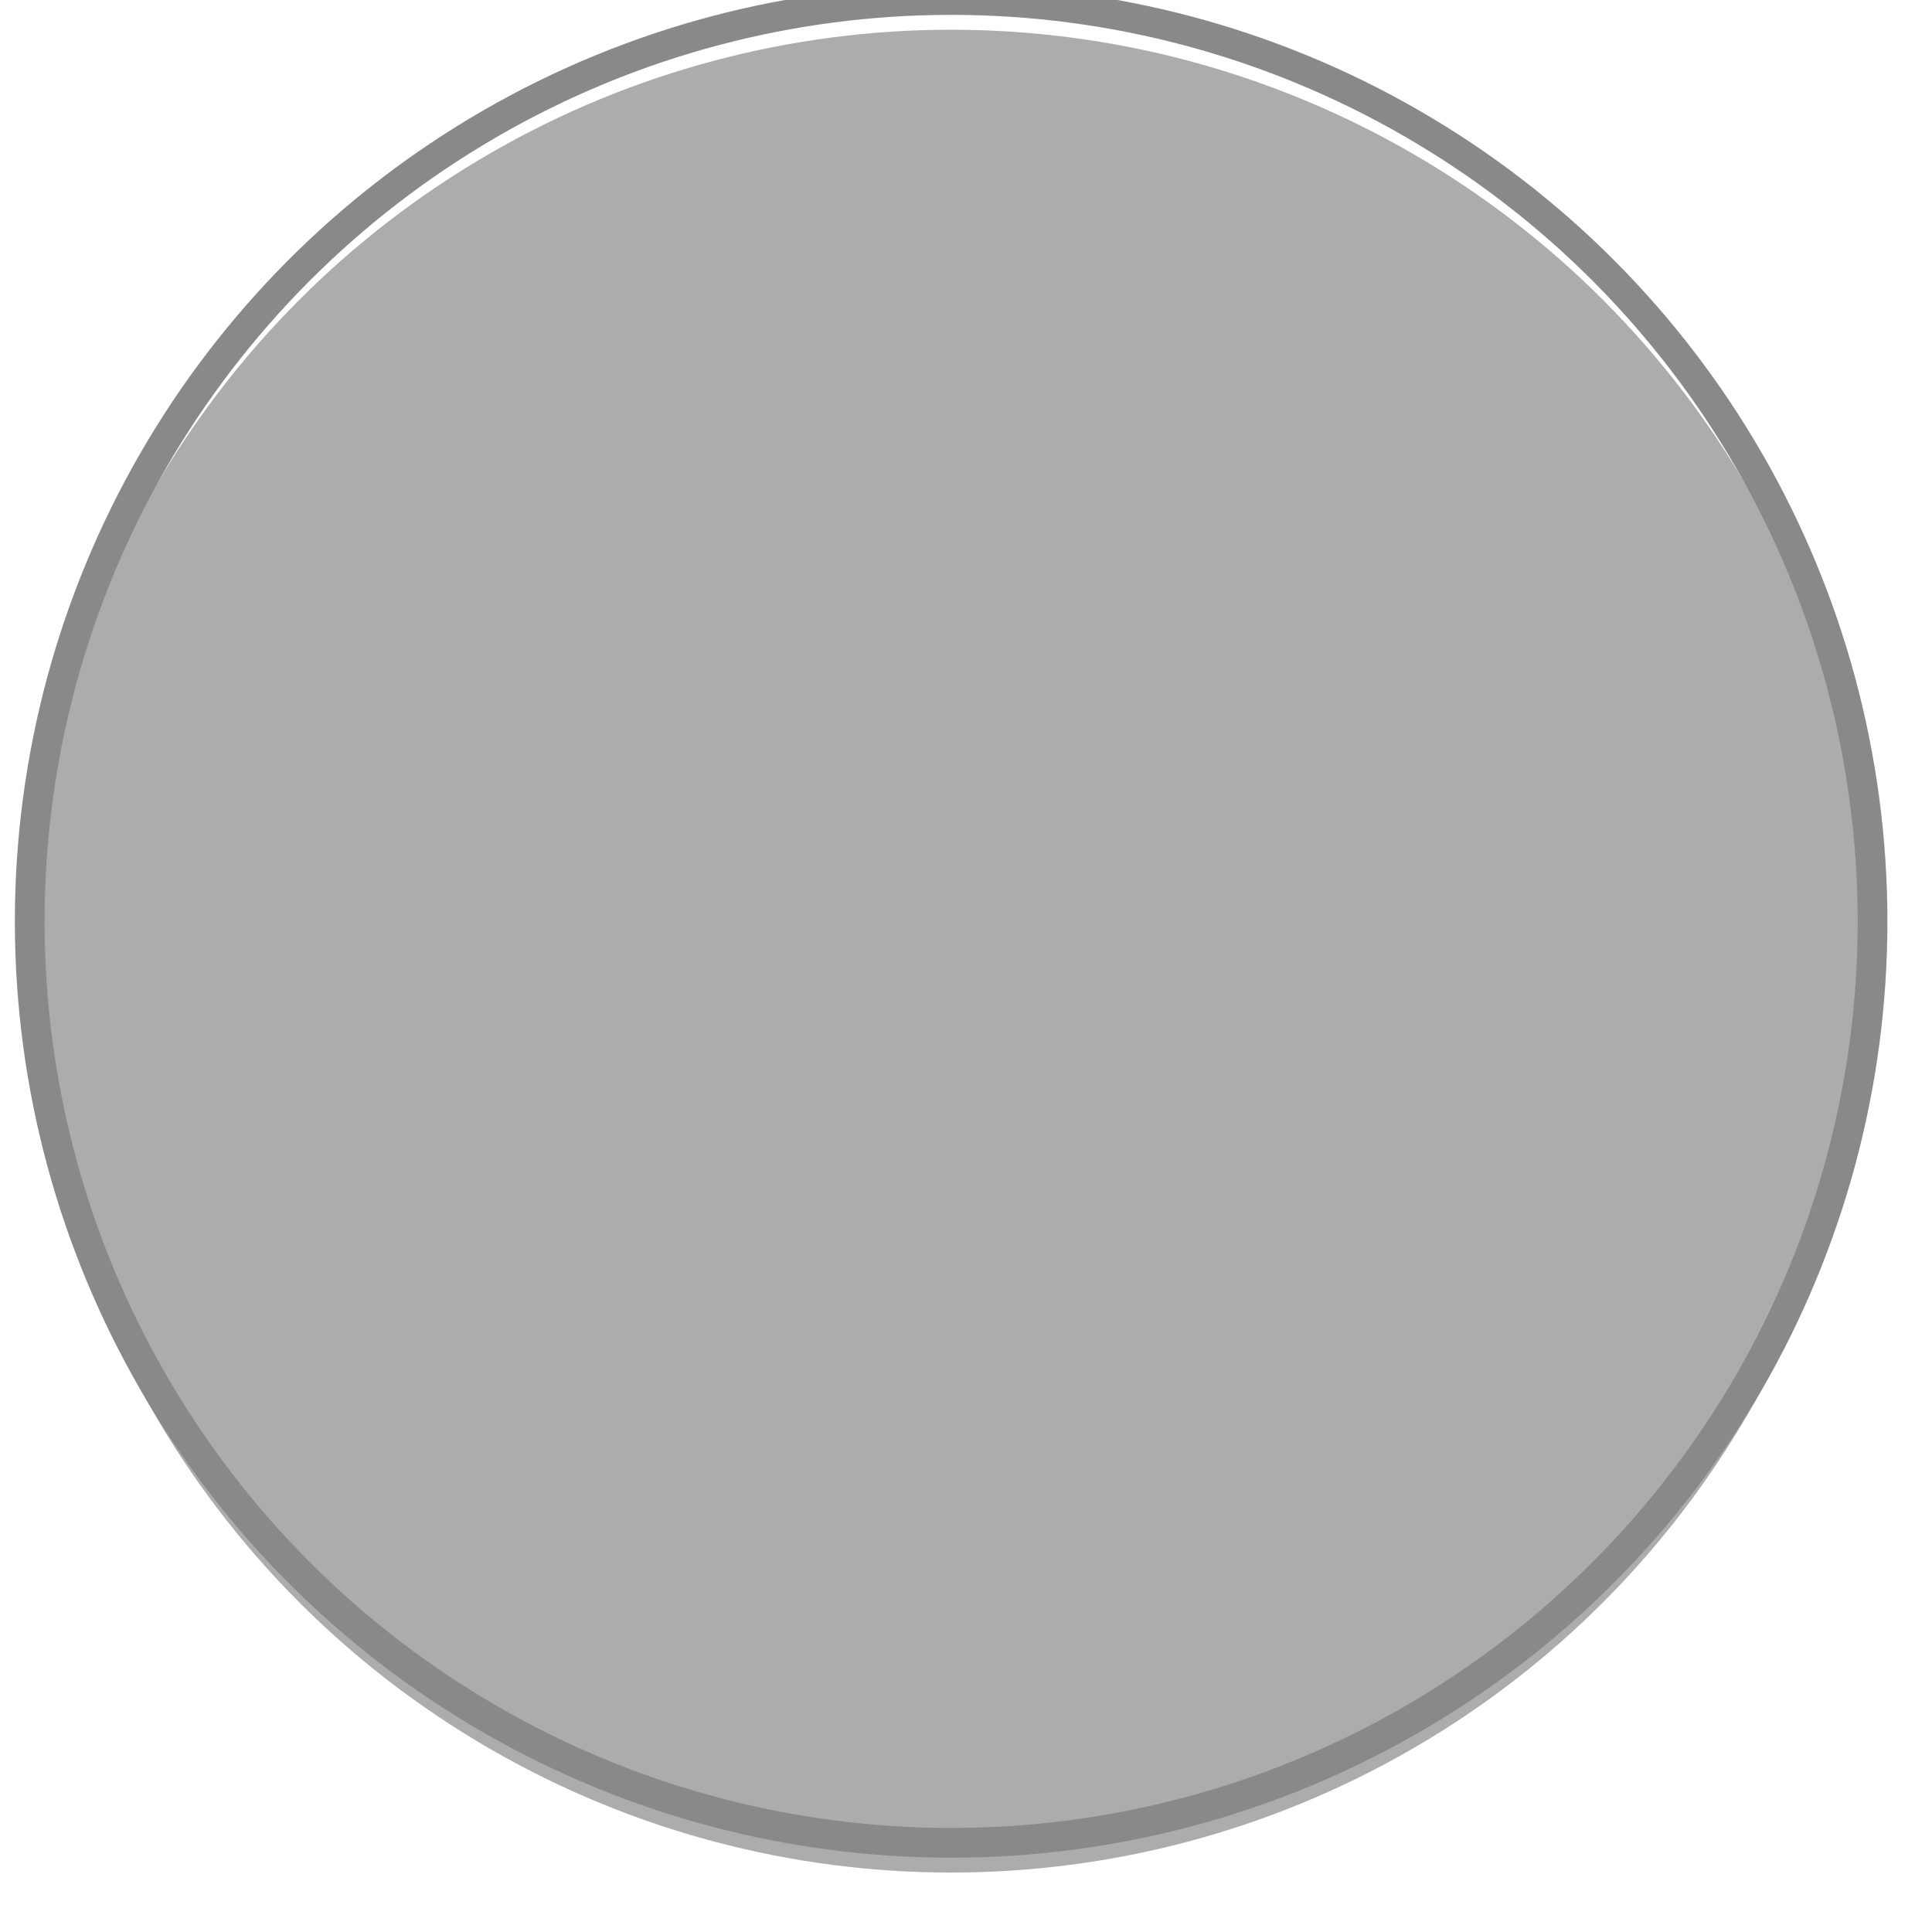 <svg xmlns="http://www.w3.org/2000/svg" xmlns:xlink="http://www.w3.org/1999/xlink" width="65" height="65" viewBox="0 0 65 65">
<defs>
    <style>
      .cls-1 {
        fill: #acacac;
        stroke: #8a8989;
        stroke-width: 1px;
        filter: url(#filter);
      }
    </style>
    <filter id="filter" x="-1" y="-1" width="65" height="65" filterUnits="userSpaceOnUse">
      <feOffset result="offset" dy="1" in="SourceAlpha"/>
      <feGaussianBlur result="blur" stdDeviation="1"/>
      <feFlood result="flood" flood-opacity="0.58"/>
      <feComposite result="composite" operator="in" in2="blur"/>
      <feBlend result="blend" in="SourceGraphic"/>
    </filter>
  </defs>
  <g style="fill: #acacac; filter: url(#filter)">
    <circle id="circle" class="cls-1" cx="32" cy="31" r="31" style="stroke: inherit; filter: none; fill: inherit"/>
  </g>
  <use xlink:href="#circle" style="stroke: #8a8989; filter: none; fill: none"/>
</svg>
